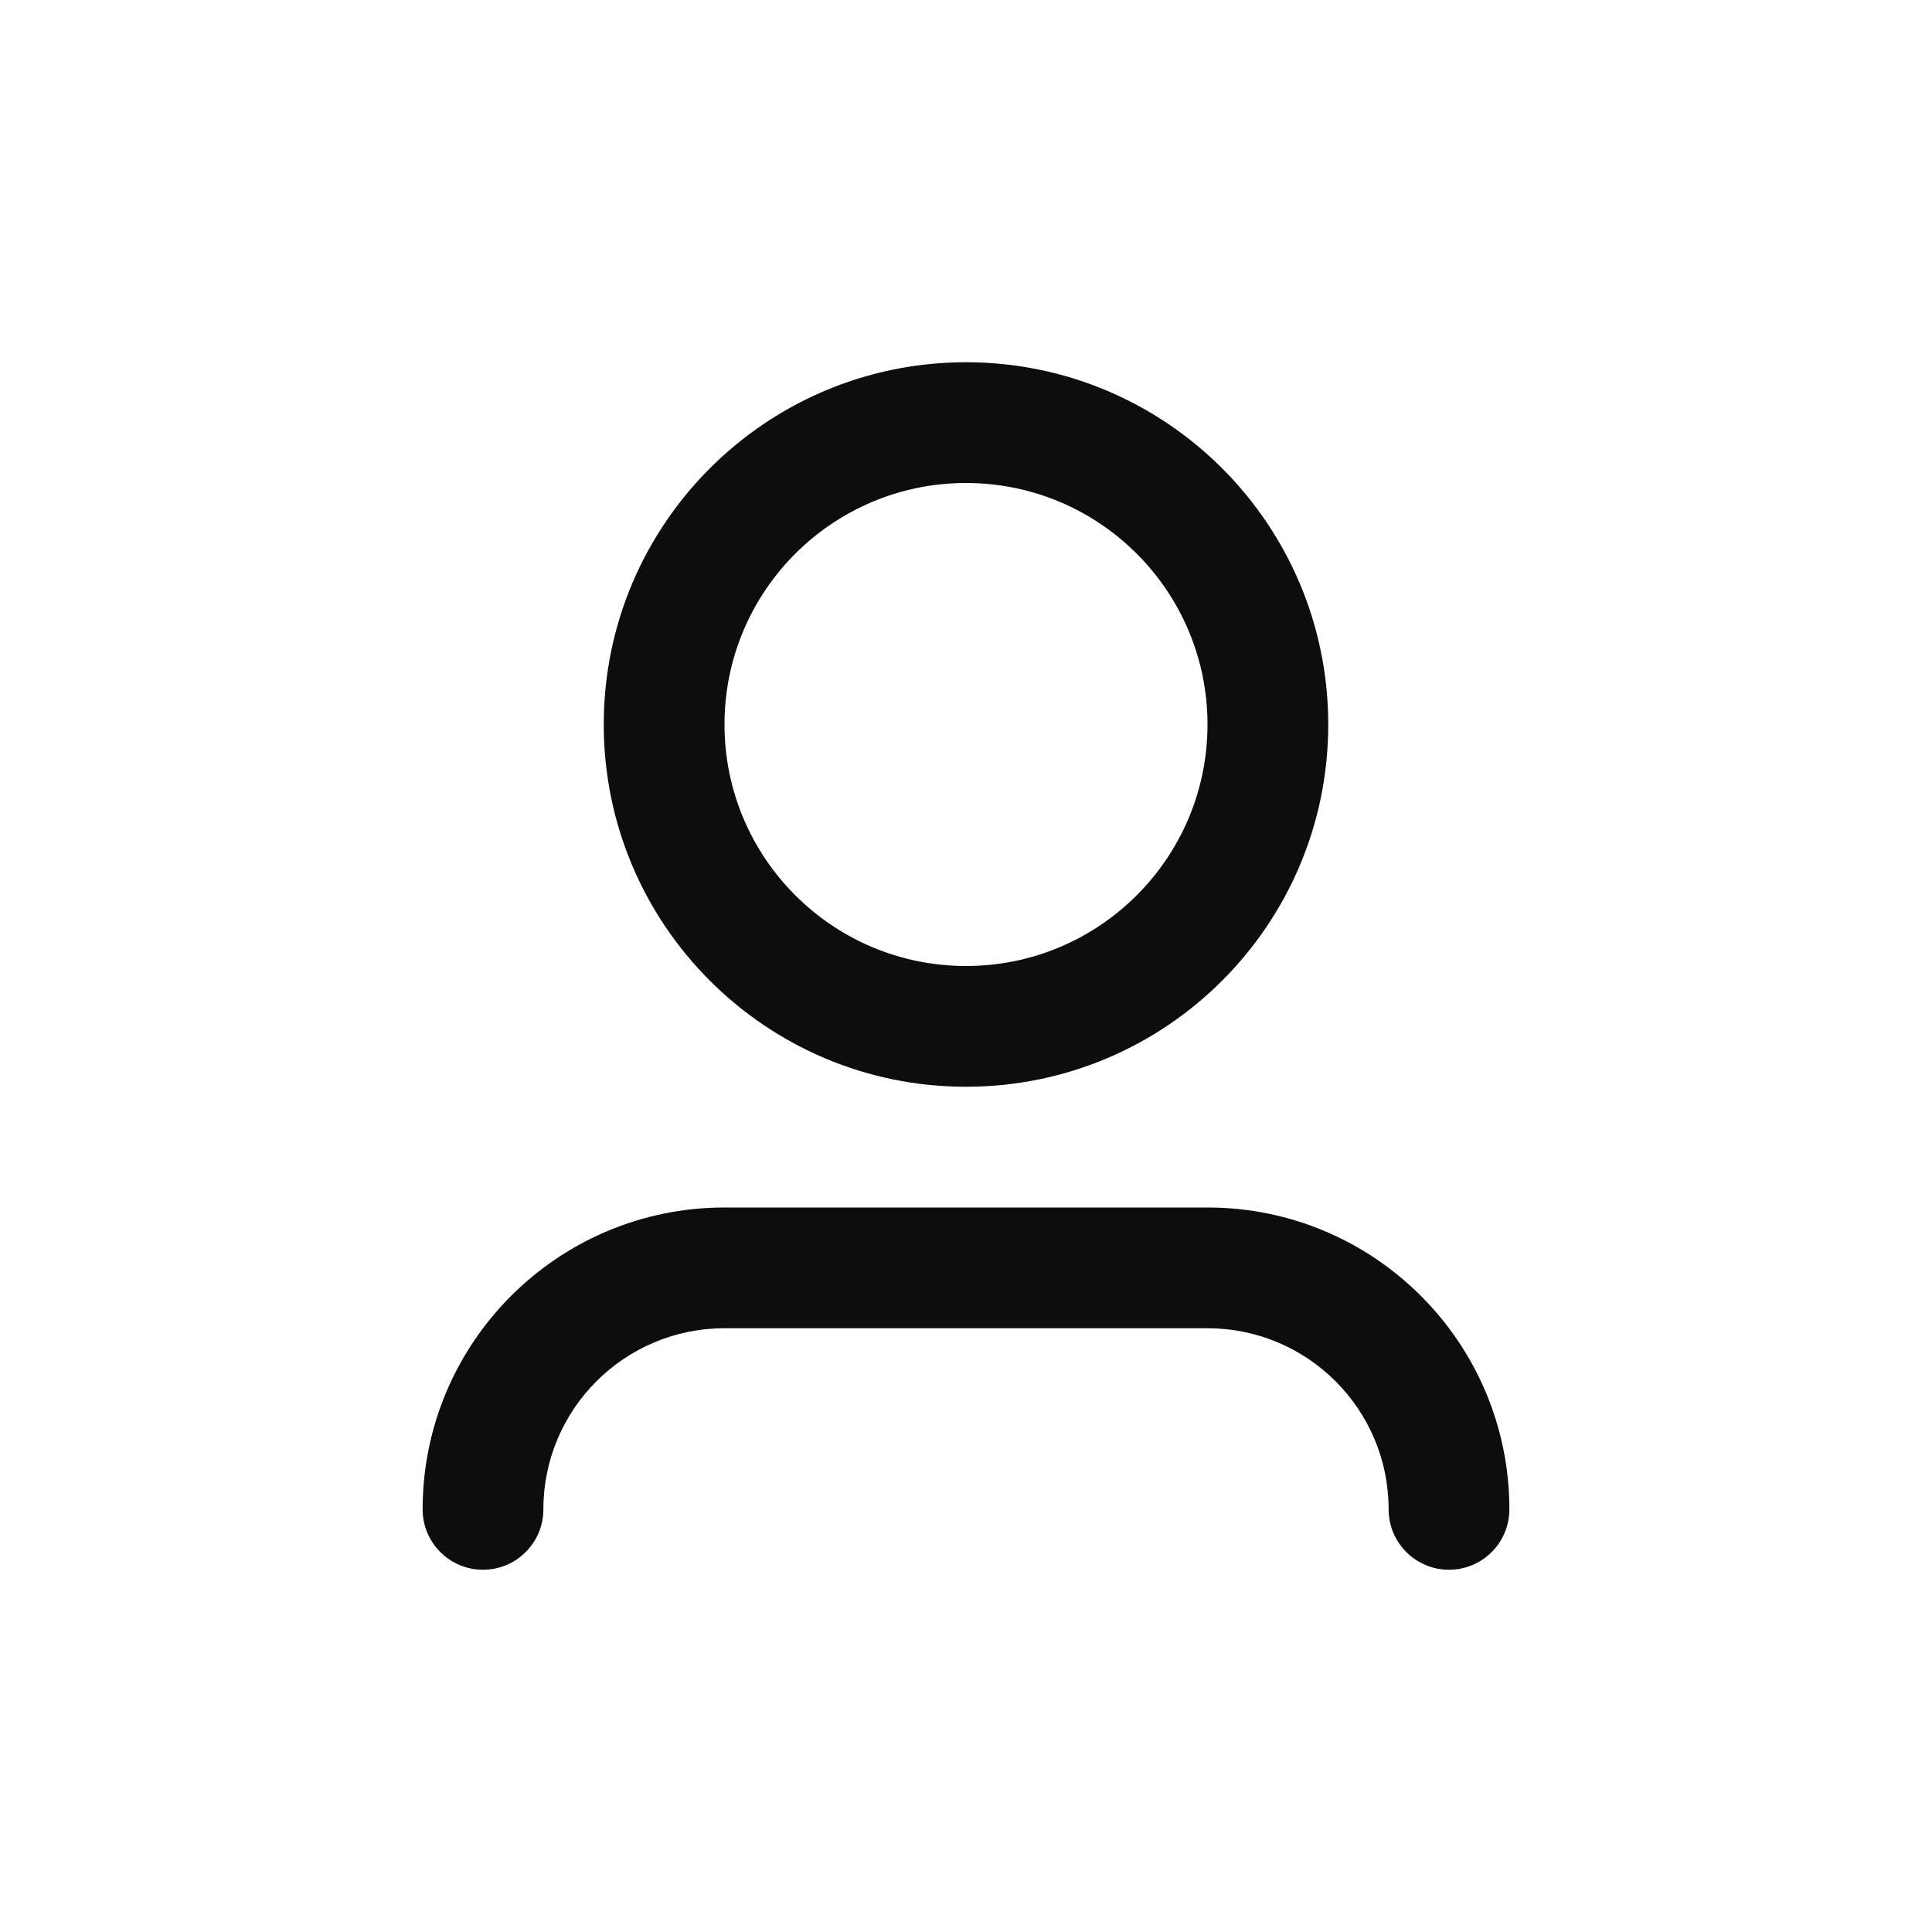 <svg width="32" height="32" viewBox="0 0 32 32" fill="none" xmlns="http://www.w3.org/2000/svg">
<path d="M16 8C13.791 8 12 9.791 12 12C12 14.209 13.791 16 16 16C18.209 16 20 14.209 20 12C20 9.791 18.209 8 16 8ZM10 12C10 8.686 12.686 6 16 6C19.314 6 22 8.686 22 12C22 15.314 19.314 18 16 18C12.686 18 10 15.314 10 12ZM12 22C10.343 22 9 23.343 9 25C9 25.552 8.552 26 8 26C7.448 26 7 25.552 7 25C7 22.239 9.239 20 12 20H20C22.761 20 25 22.239 25 25C25 25.552 24.552 26 24 26C23.448 26 23 25.552 23 25C23 23.343 21.657 22 20 22H12Z" fill="#0D0D0D"/>
</svg>
